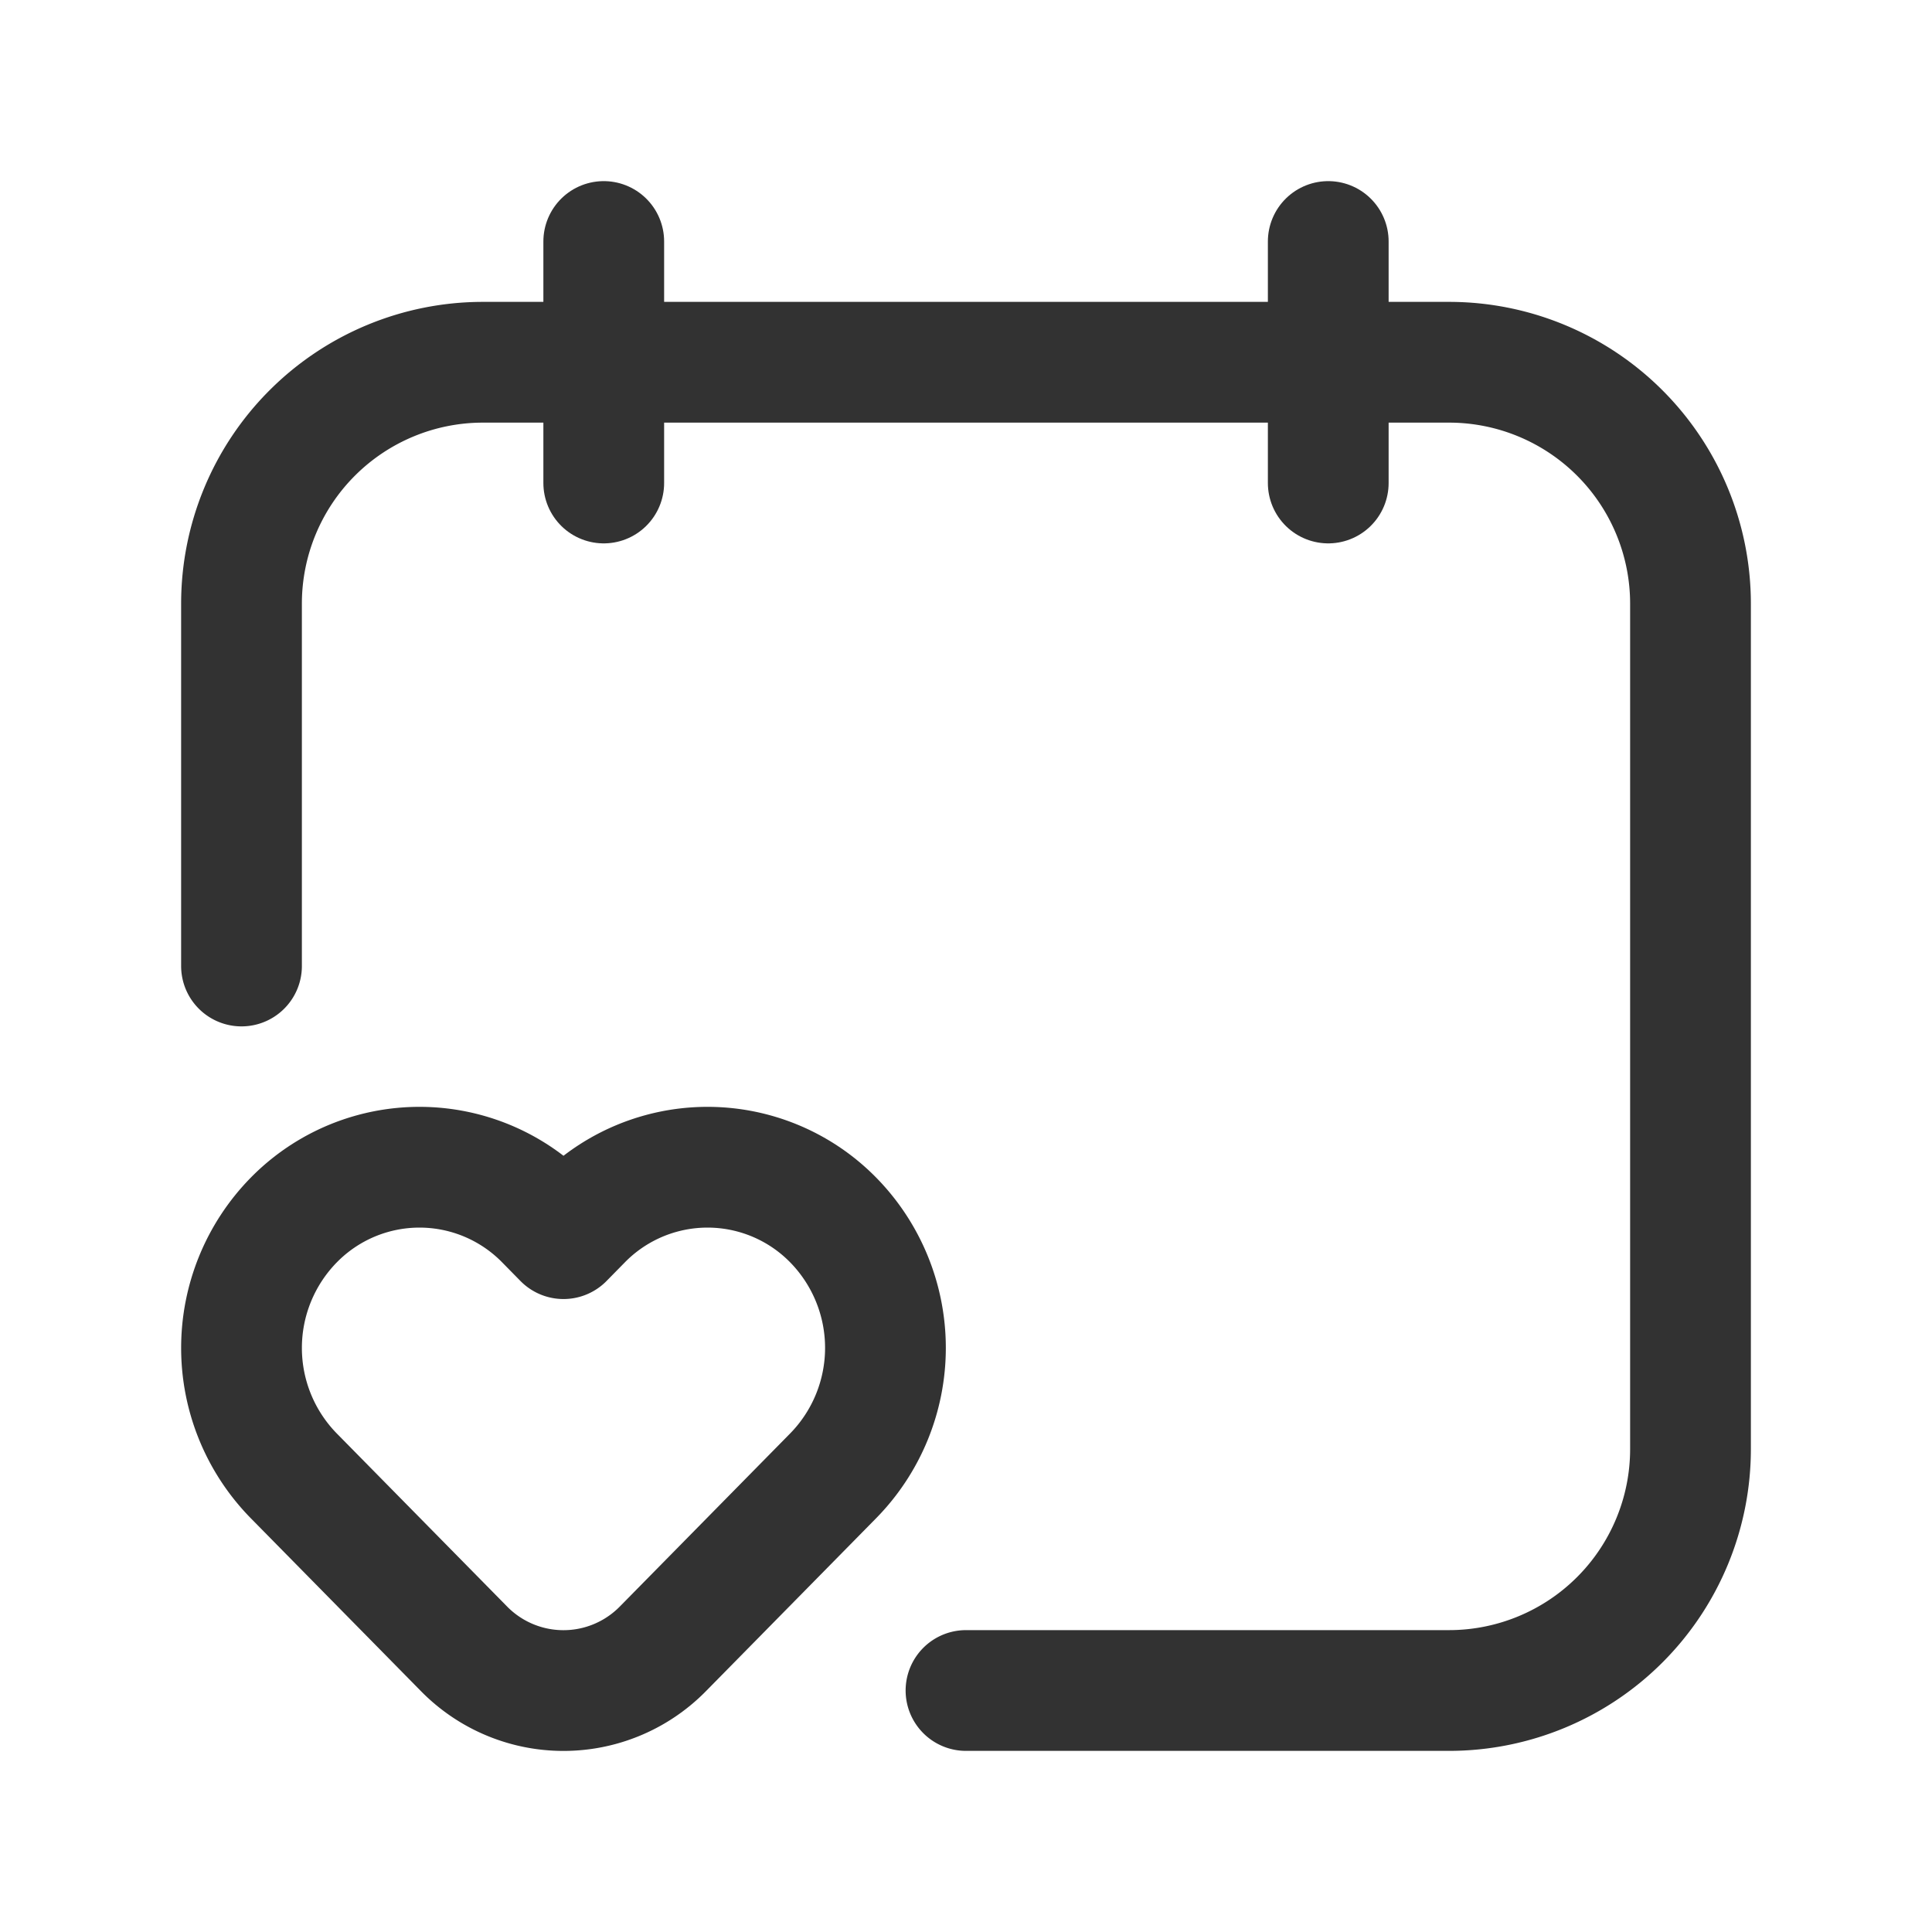 <svg id="Layer_3" data-name="Layer 3" xmlns="http://www.w3.org/2000/svg" viewBox="0 0 24 24"><rect width="24" height="24" fill="none"/><line x1="16.5" y1="3" x2="16.5" y2="6" fill="none" stroke="#323232" stroke-linecap="round" stroke-linejoin="round" stroke-width="1.5"/><line x1="7.5" y1="3" x2="7.5" y2="6" fill="none" stroke="#323232" stroke-linecap="round" stroke-linejoin="round" stroke-width="1.5"/><path d="M12,21h6a3,3,0,0,0,3-3V7.5a3,3,0,0,0-3-3H6a3,3,0,0,0-3,3V12" fill="none" stroke="#323232" stroke-linecap="round" stroke-linejoin="round" stroke-width="1.5"/><path d="M6.774,15.157,7,15.387l.226-.23a2.187,2.187,0,0,1,3.126,0h0a2.269,2.269,0,0,1,0,3.174L8.237,20.48a1.731,1.731,0,0,1-2.475,0L3.648,18.332a2.269,2.269,0,0,1,0-3.175h0A2.187,2.187,0,0,1,6.774,15.157Z" fill="none" stroke="#323232" stroke-linecap="round" stroke-linejoin="round" stroke-width="1.5"/></svg>